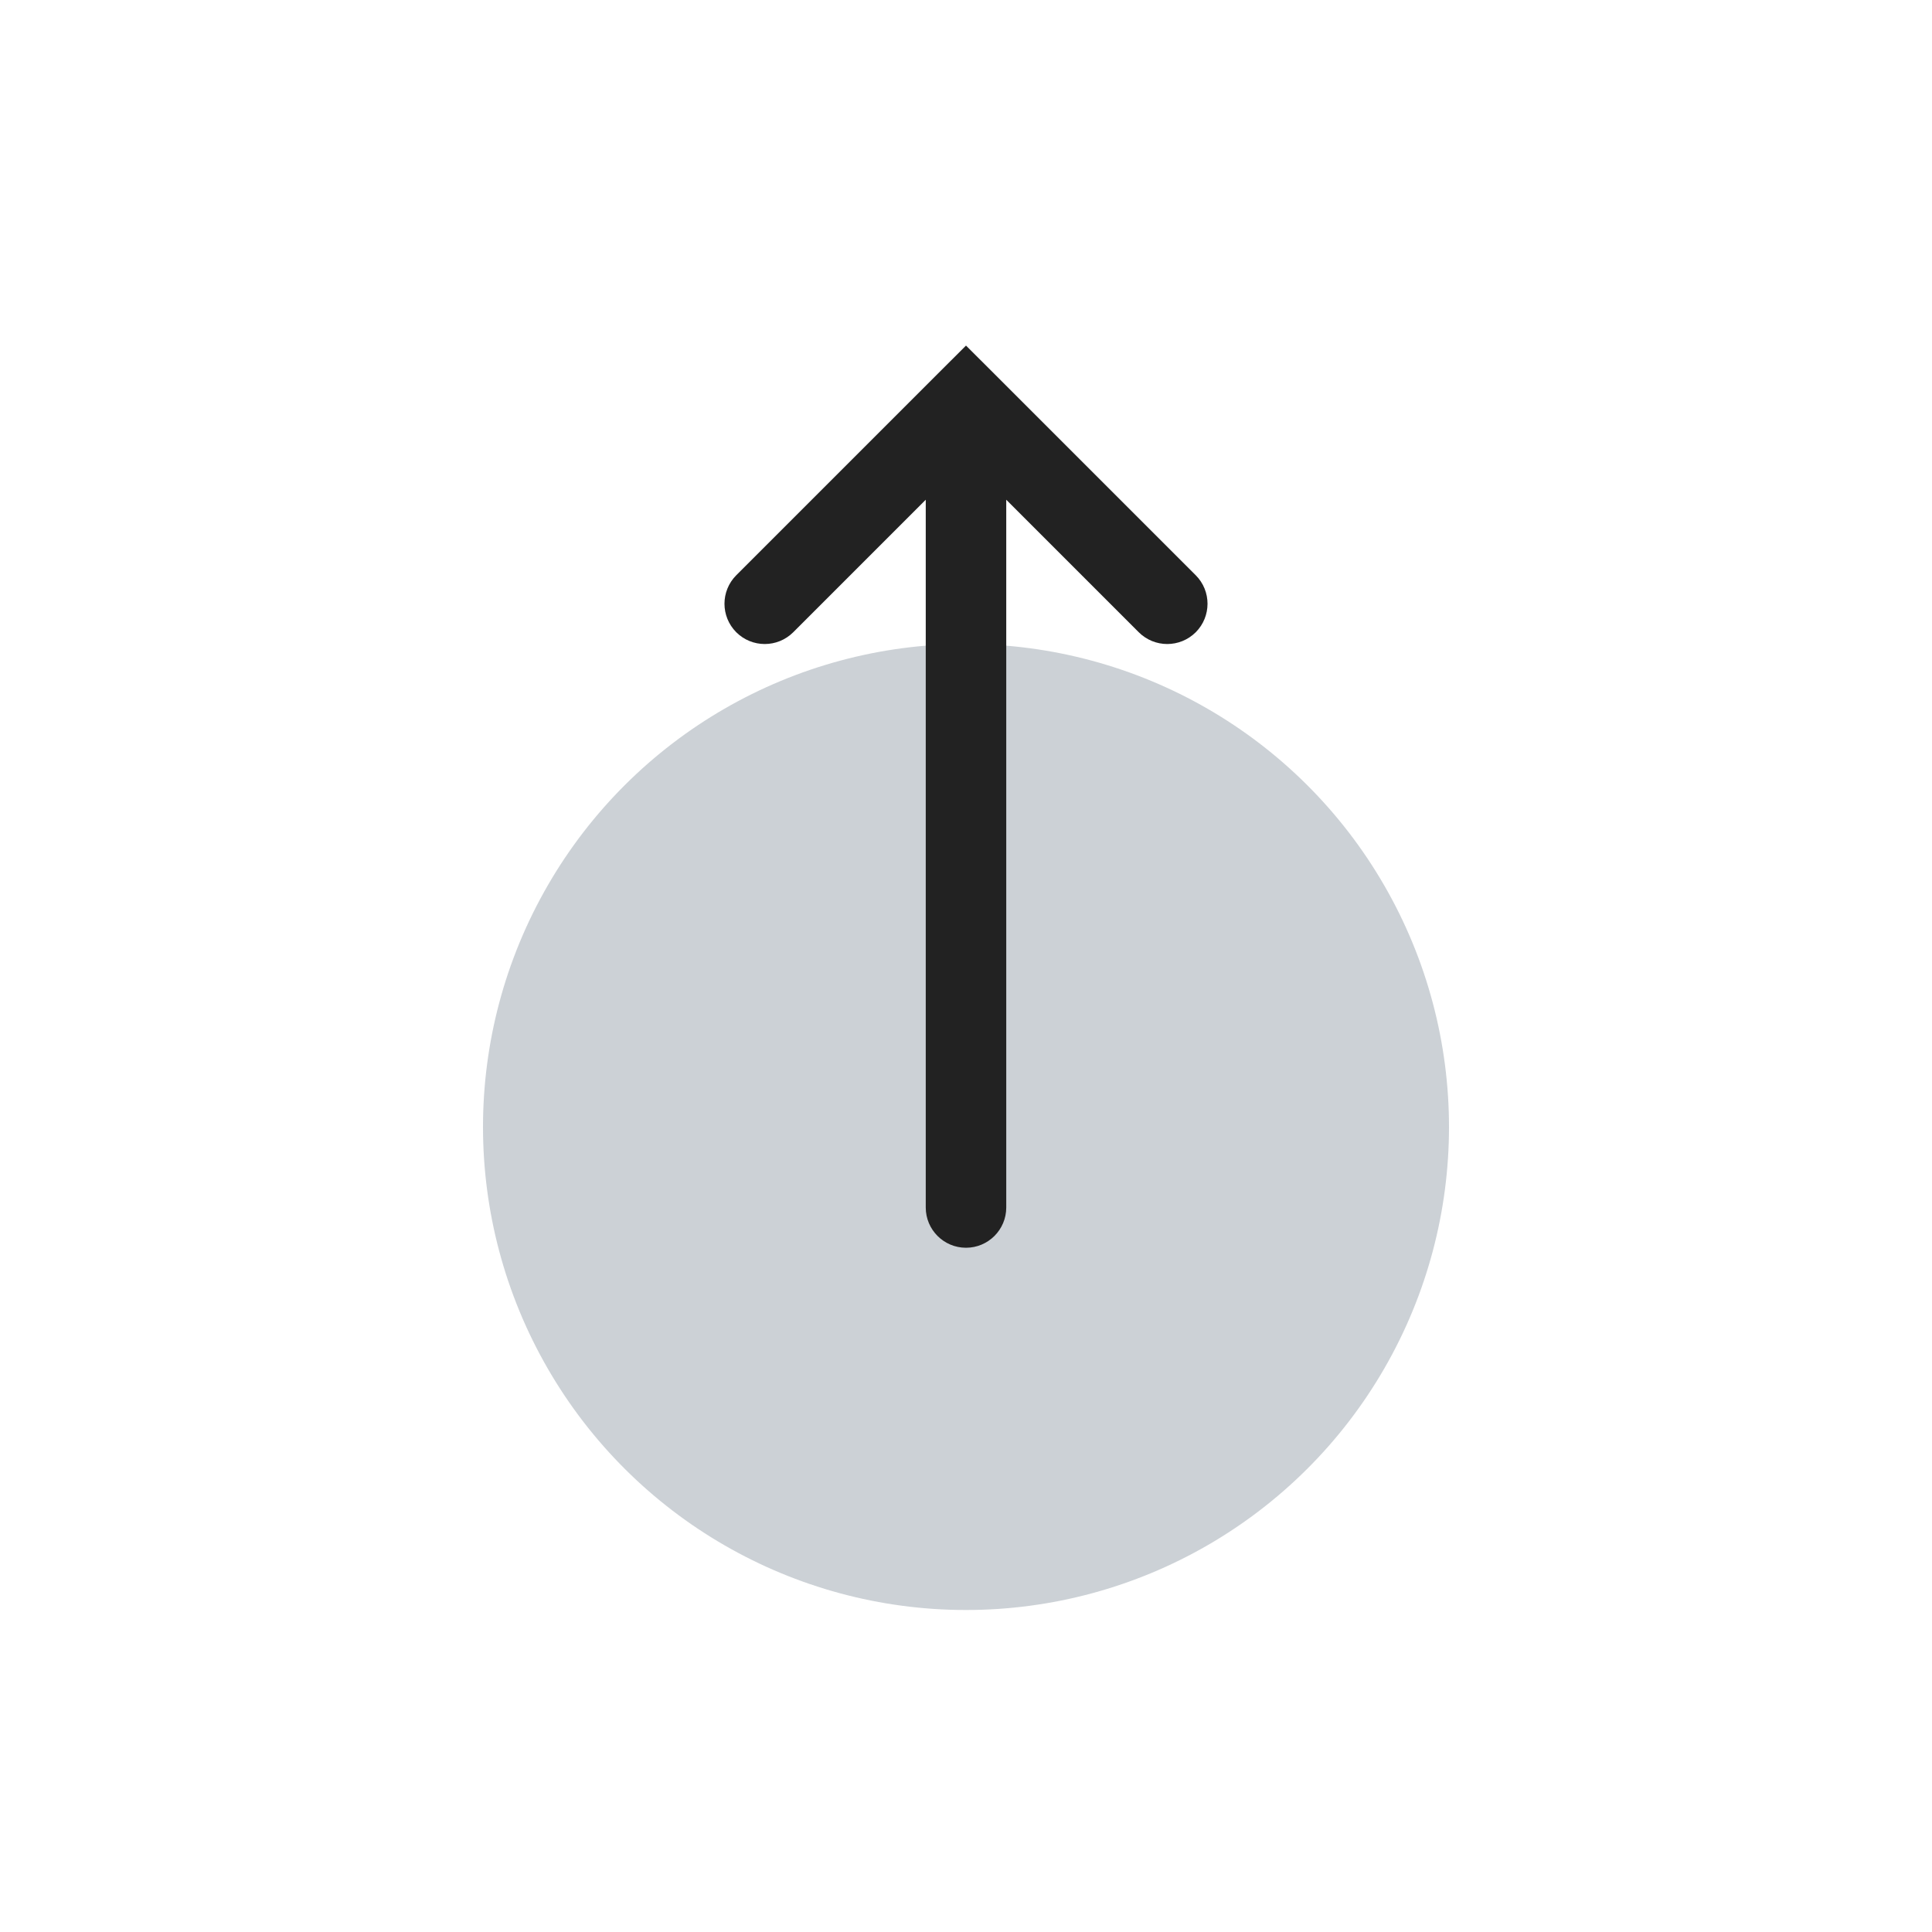 <svg width="24" height="24" viewBox="0 0 24 24" fill="none" xmlns="http://www.w3.org/2000/svg">
<ellipse rx="6" ry="6" transform="matrix(4.37114e-08 -1 -1 -4.37114e-08 12 14)" fill="#2A4157" fill-opacity="0.24"/>
<path d="M9.854 7.854C9.658 8.049 9.342 8.049 9.146 7.854C8.951 7.658 8.951 7.342 9.146 7.146L9.854 7.854ZM12 5L11.646 4.646L12 4.293L12.354 4.646L12 5ZM14.854 7.146C15.049 7.342 15.049 7.658 14.854 7.854C14.658 8.049 14.342 8.049 14.146 7.854L14.854 7.146ZM12.5 15C12.5 15.276 12.276 15.5 12 15.5C11.724 15.5 11.5 15.276 11.5 15L12.5 15ZM9.146 7.146L11.646 4.646L12.354 5.354L9.854 7.854L9.146 7.146ZM12.354 4.646L14.854 7.146L14.146 7.854L11.646 5.354L12.354 4.646ZM12.5 5L12.5 15L11.5 15L11.5 5L12.5 5Z" fill="#222222"/>
</svg>
